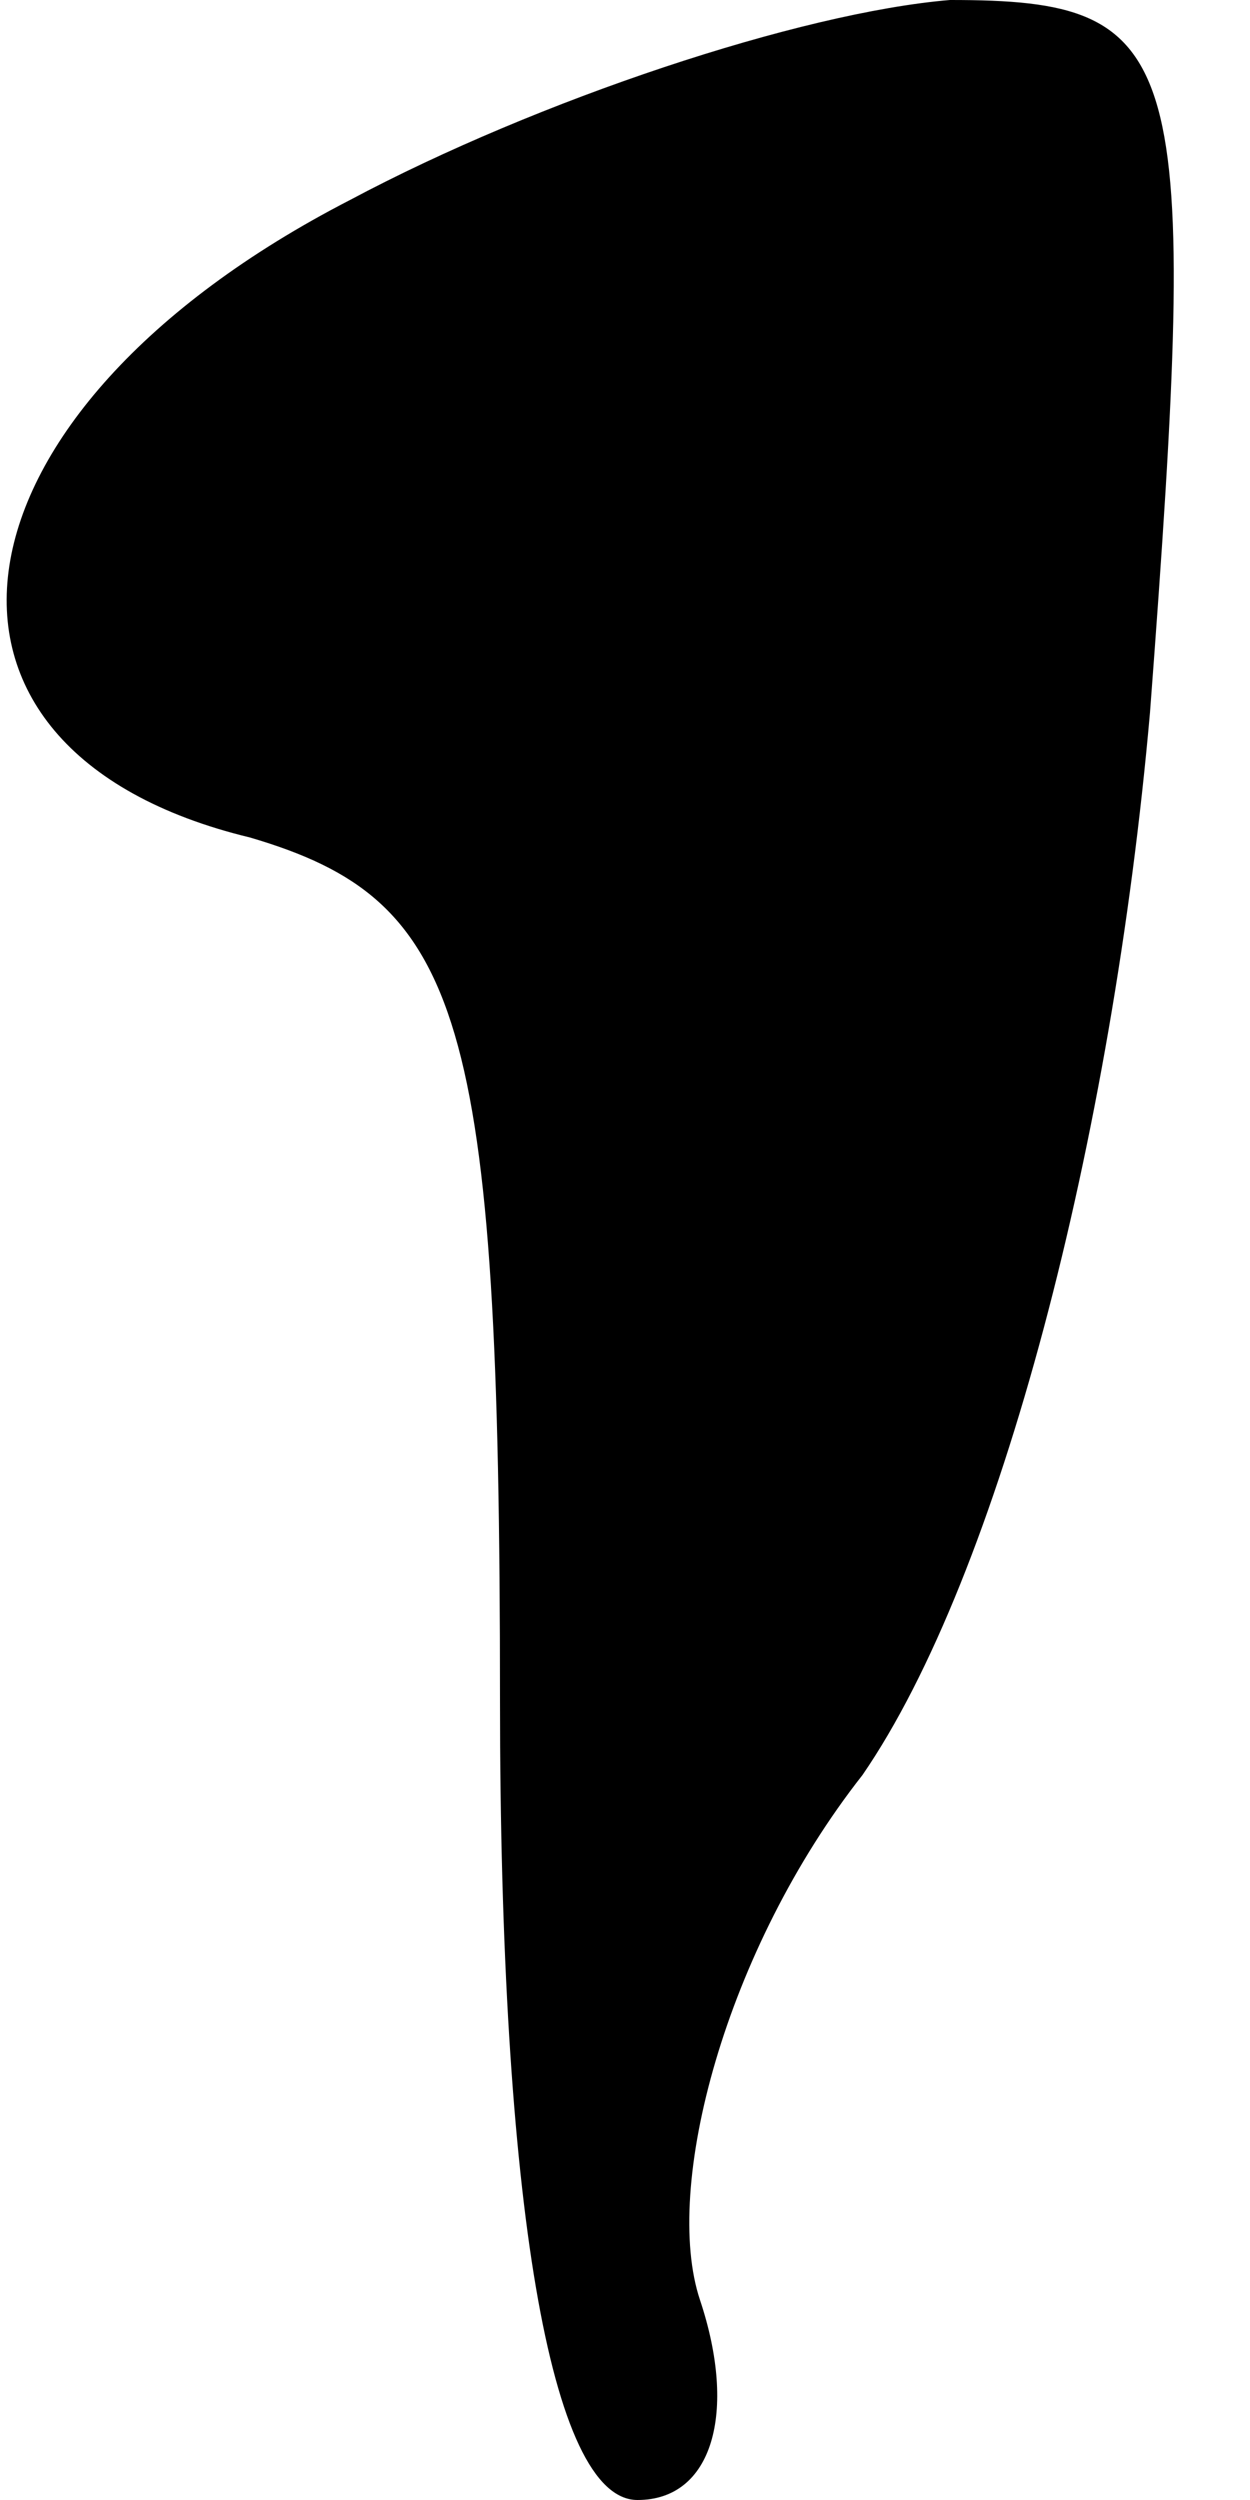<?xml version="1.0" standalone="no"?>
<!DOCTYPE svg PUBLIC "-//W3C//DTD SVG 20010904//EN"
 "http://www.w3.org/TR/2001/REC-SVG-20010904/DTD/svg10.dtd">
<svg version="1.0" xmlns="http://www.w3.org/2000/svg"
 width="10pt" height="20pt" viewBox="0 0 10 20"
 preserveAspectRatio="xMidYMid meet">
<g transform="translate(0,20) scale(0.1,-0.1)"
fill="#000000" stroke="none">
<path fill="#000000" stroke="none" d="M28 184 c-33 -17 -37 -44 -8 -51 17 -5
20 -14 20 -69 0 -40 4 -64 11 -64 6 0 8 7 5 16 -3 9 2 28 13 42 11 16 20 51
23 85 4 53 3 57 -16 57 -12 -1 -33 -8 -48 -16z"/>
</g>
</svg>
